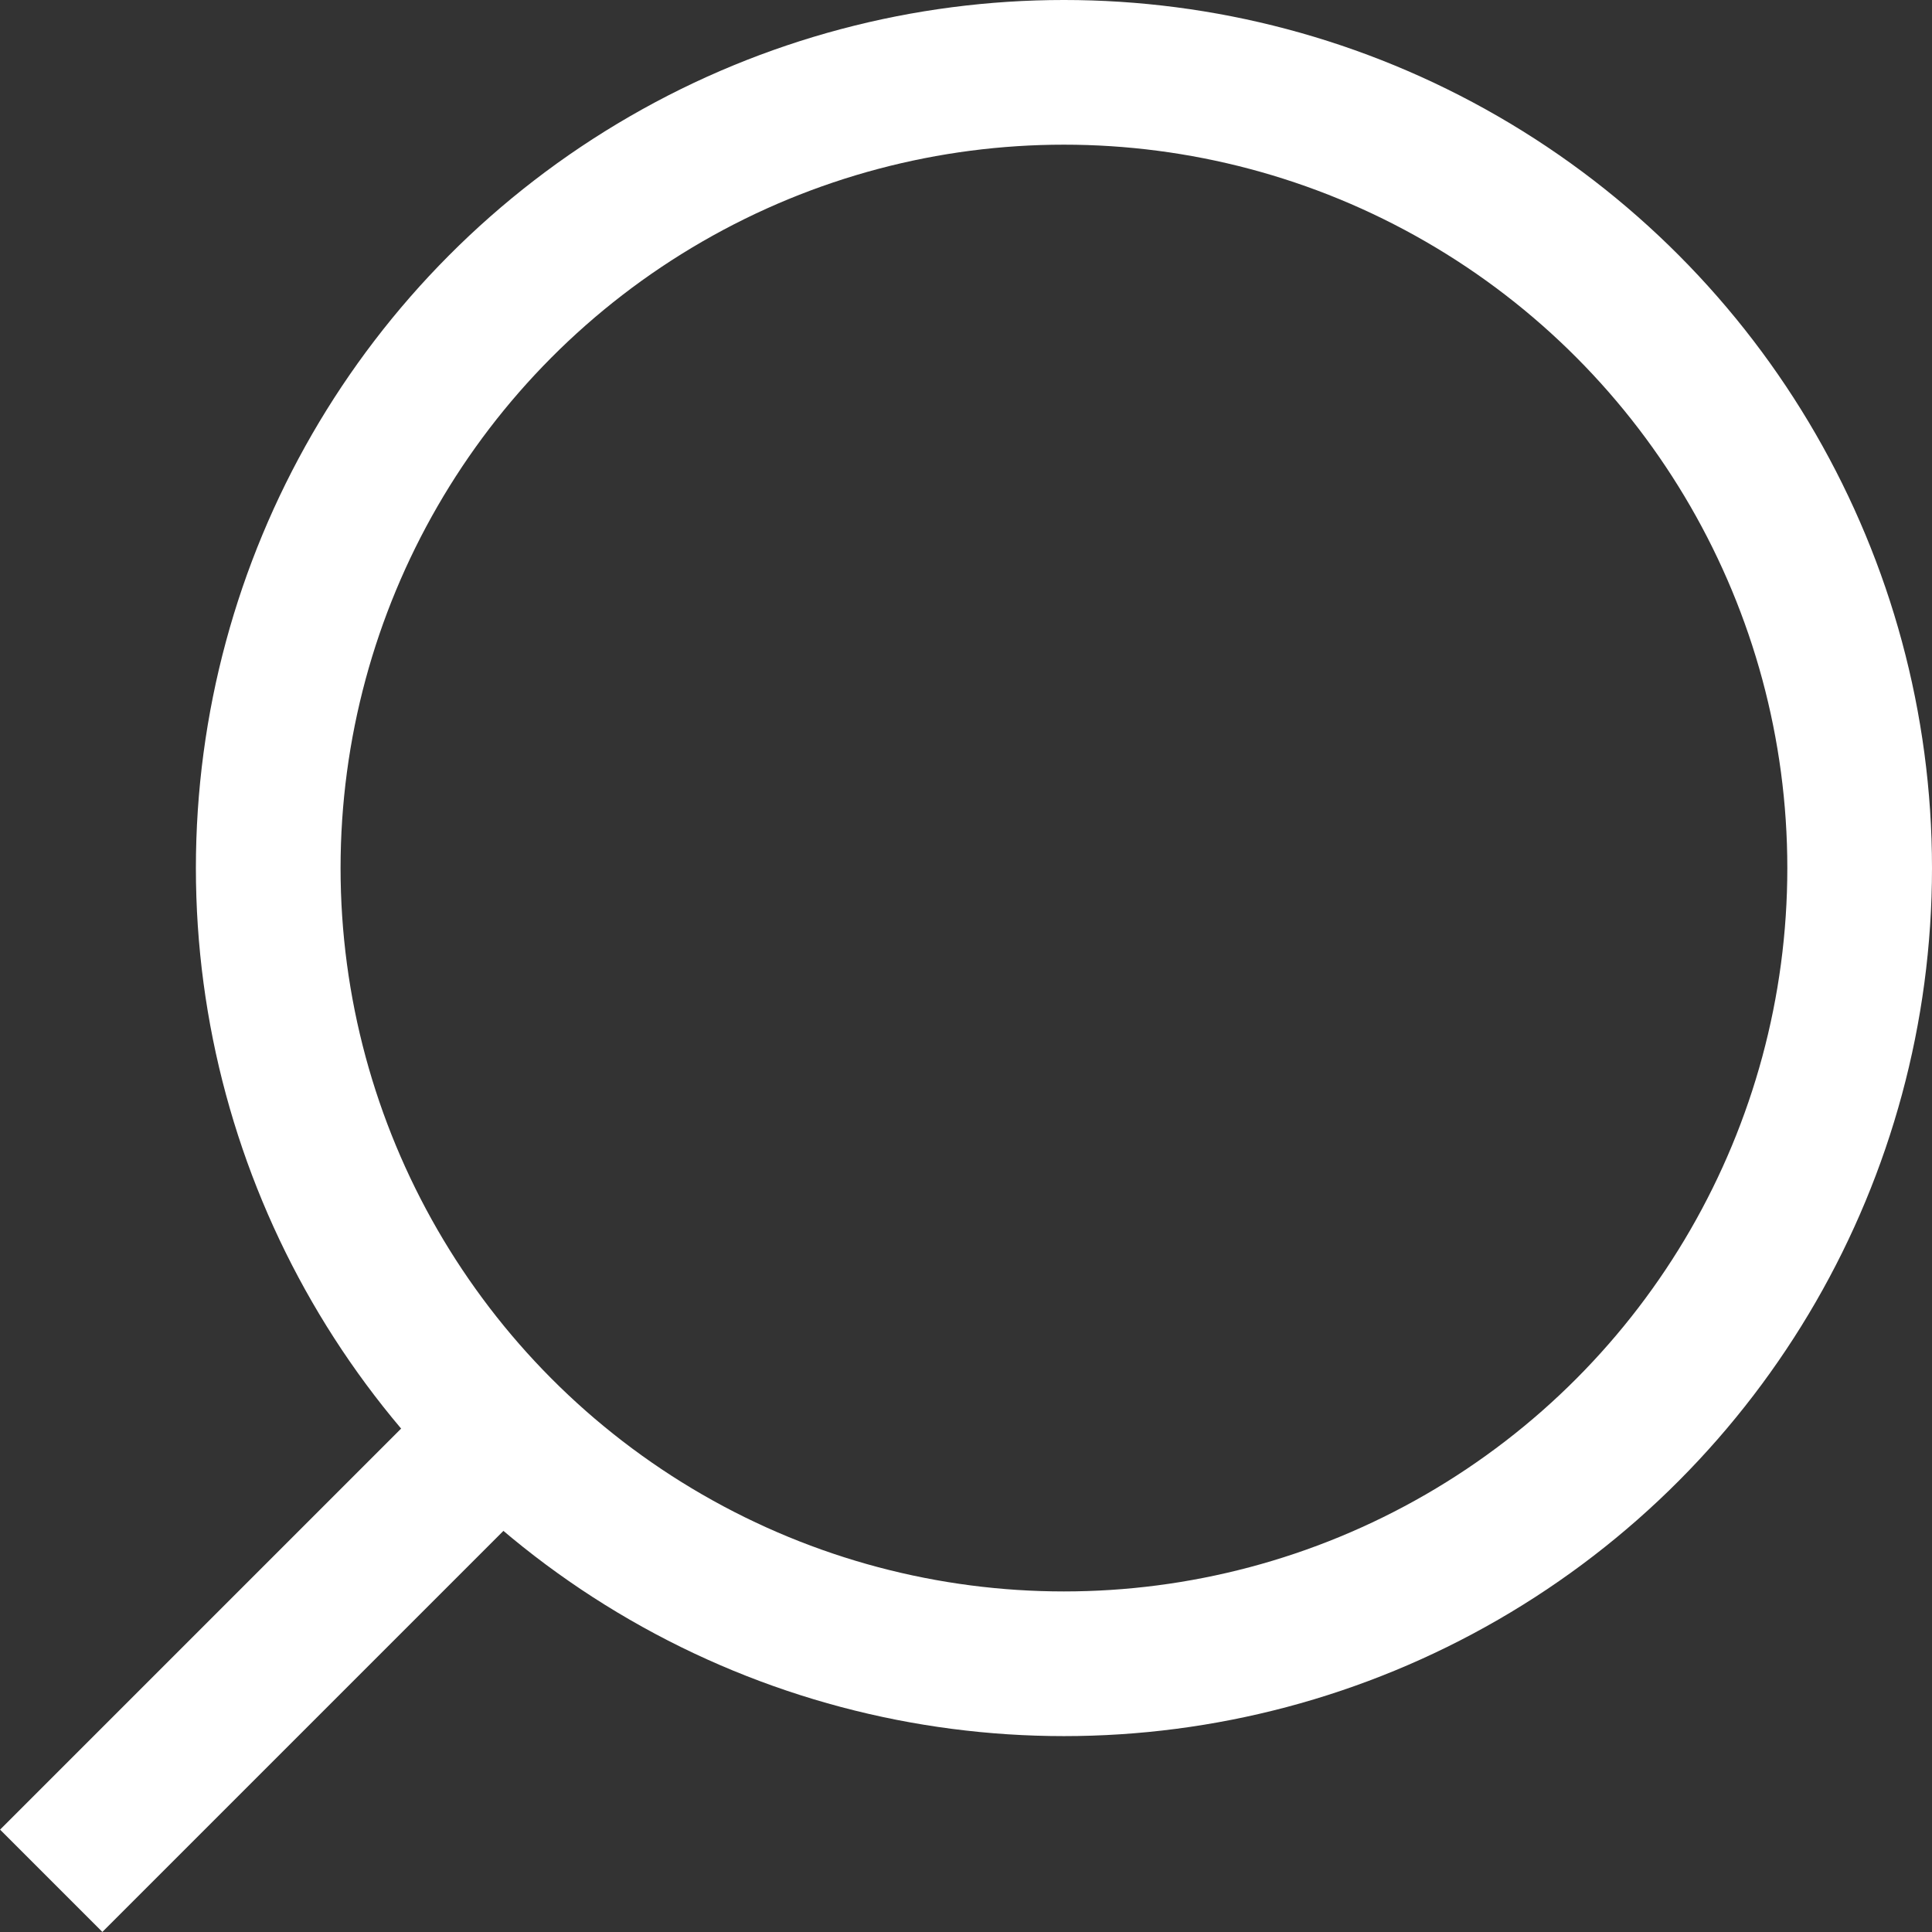 <svg xmlns="http://www.w3.org/2000/svg" width="13.354" height="13.354" viewBox="0 0 13.354 13.354"><rect x="0" y="0" width="13.354" height="13.354" fill="#333333" stroke="none"/><defs><style>.a,.c{fill:none;}.a{stroke:#fff;stroke-miterlimit:10;}.b{stroke:none;}</style></defs><g transform="translate(0.354)"><line class="a" x1="3.257" y2="3.257" transform="translate(0 9.743)"/><g class="a" transform="translate(1)"><circle class="b" cx="6" cy="6" r="6"/><circle class="c" cx="6" cy="6" r="5.5"/></g></g></svg>